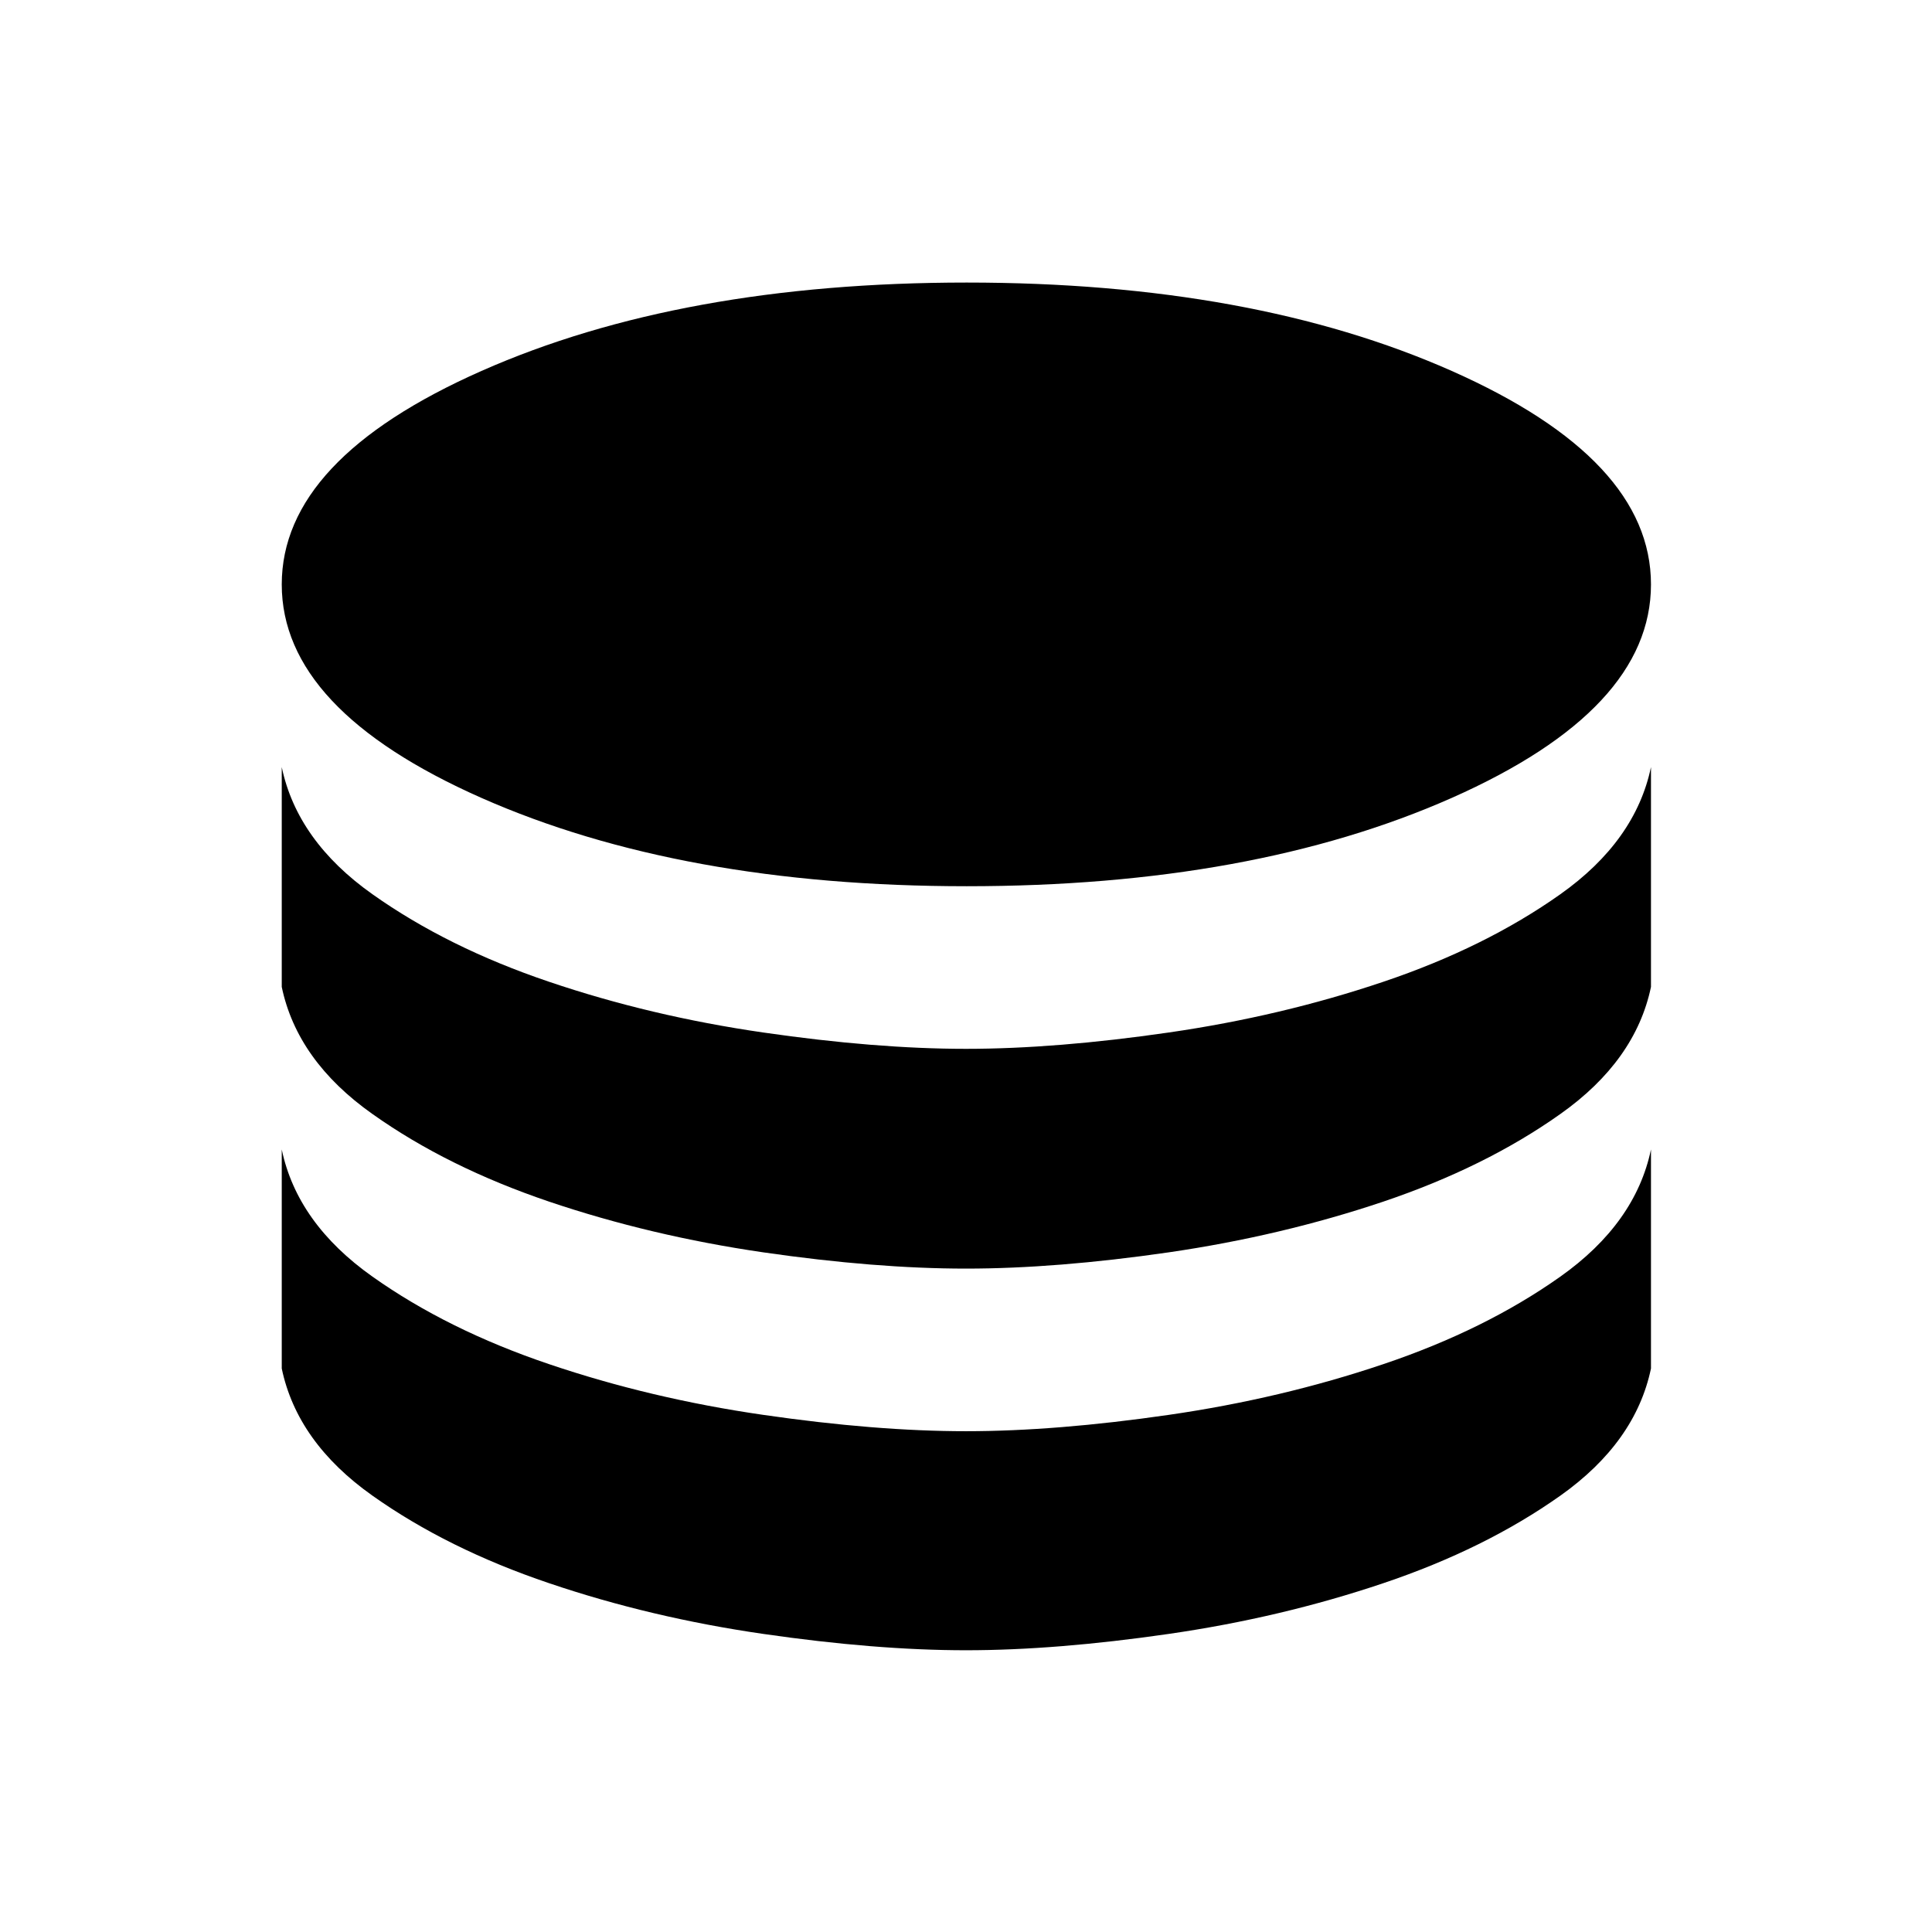 
<svg width="24" height="24" viewBox="0 0 24 24" fill="none" xmlns="http://www.w3.org/2000/svg">
<mask id="mask0_1351_1002" style="mask-type:alpha" maskUnits="userSpaceOnUse" x="0" y="0" width="24" height="24">
<rect width="24" height="24" fill="currentColor"/>
</mask>
<g mask="url(#mask0_1351_1002)">
<path d="M12.009 11.009C14.375 11.009 16.383 10.643 18.034 9.912C19.684 9.18 20.509 8.296 20.509 7.26C20.509 6.224 19.684 5.34 18.034 4.608C16.383 3.876 14.375 3.51 12.009 3.51C9.644 3.51 7.635 3.876 5.981 4.608C4.327 5.34 3.5 6.224 3.5 7.26C3.5 8.296 4.327 9.18 5.981 9.912C7.635 10.643 9.644 11.009 12.009 11.009ZM12 13.029C12.748 13.029 13.587 12.961 14.519 12.826C15.451 12.691 16.339 12.481 17.184 12.196C18.028 11.912 18.761 11.549 19.384 11.108C20.006 10.667 20.381 10.14 20.509 9.529V12.26C20.381 12.871 20.006 13.398 19.384 13.838C18.761 14.28 18.028 14.642 17.184 14.927C16.339 15.211 15.451 15.421 14.519 15.557C13.587 15.692 12.748 15.759 12 15.759C11.252 15.759 10.413 15.692 9.481 15.557C8.549 15.421 7.662 15.211 6.821 14.927C5.98 14.642 5.248 14.28 4.626 13.838C4.003 13.398 3.628 12.871 3.5 12.26V9.529C3.628 10.14 4.003 10.667 4.626 11.108C5.248 11.549 5.98 11.912 6.821 12.196C7.662 12.481 8.549 12.691 9.481 12.826C10.413 12.961 11.252 13.029 12 13.029ZM12 17.779C12.748 17.779 13.587 17.711 14.519 17.576C15.451 17.441 16.339 17.231 17.184 16.946C18.028 16.662 18.761 16.299 19.384 15.858C20.006 15.417 20.381 14.89 20.509 14.279V17C20.381 17.611 20.006 18.138 19.384 18.579C18.761 19.02 18.028 19.383 17.184 19.667C16.339 19.952 15.451 20.162 14.519 20.297C13.587 20.432 12.748 20.5 12 20.5C11.252 20.5 10.413 20.432 9.481 20.297C8.549 20.162 7.662 19.952 6.821 19.667C5.98 19.383 5.248 19.02 4.626 18.579C4.003 18.138 3.628 17.611 3.5 17V14.279C3.628 14.89 4.003 15.417 4.626 15.858C5.248 16.299 5.98 16.662 6.821 16.946C7.662 17.231 8.549 17.441 9.481 17.576C10.413 17.711 11.252 17.779 12 17.779Z" fill="currentColor"/>
</g>
</svg>
